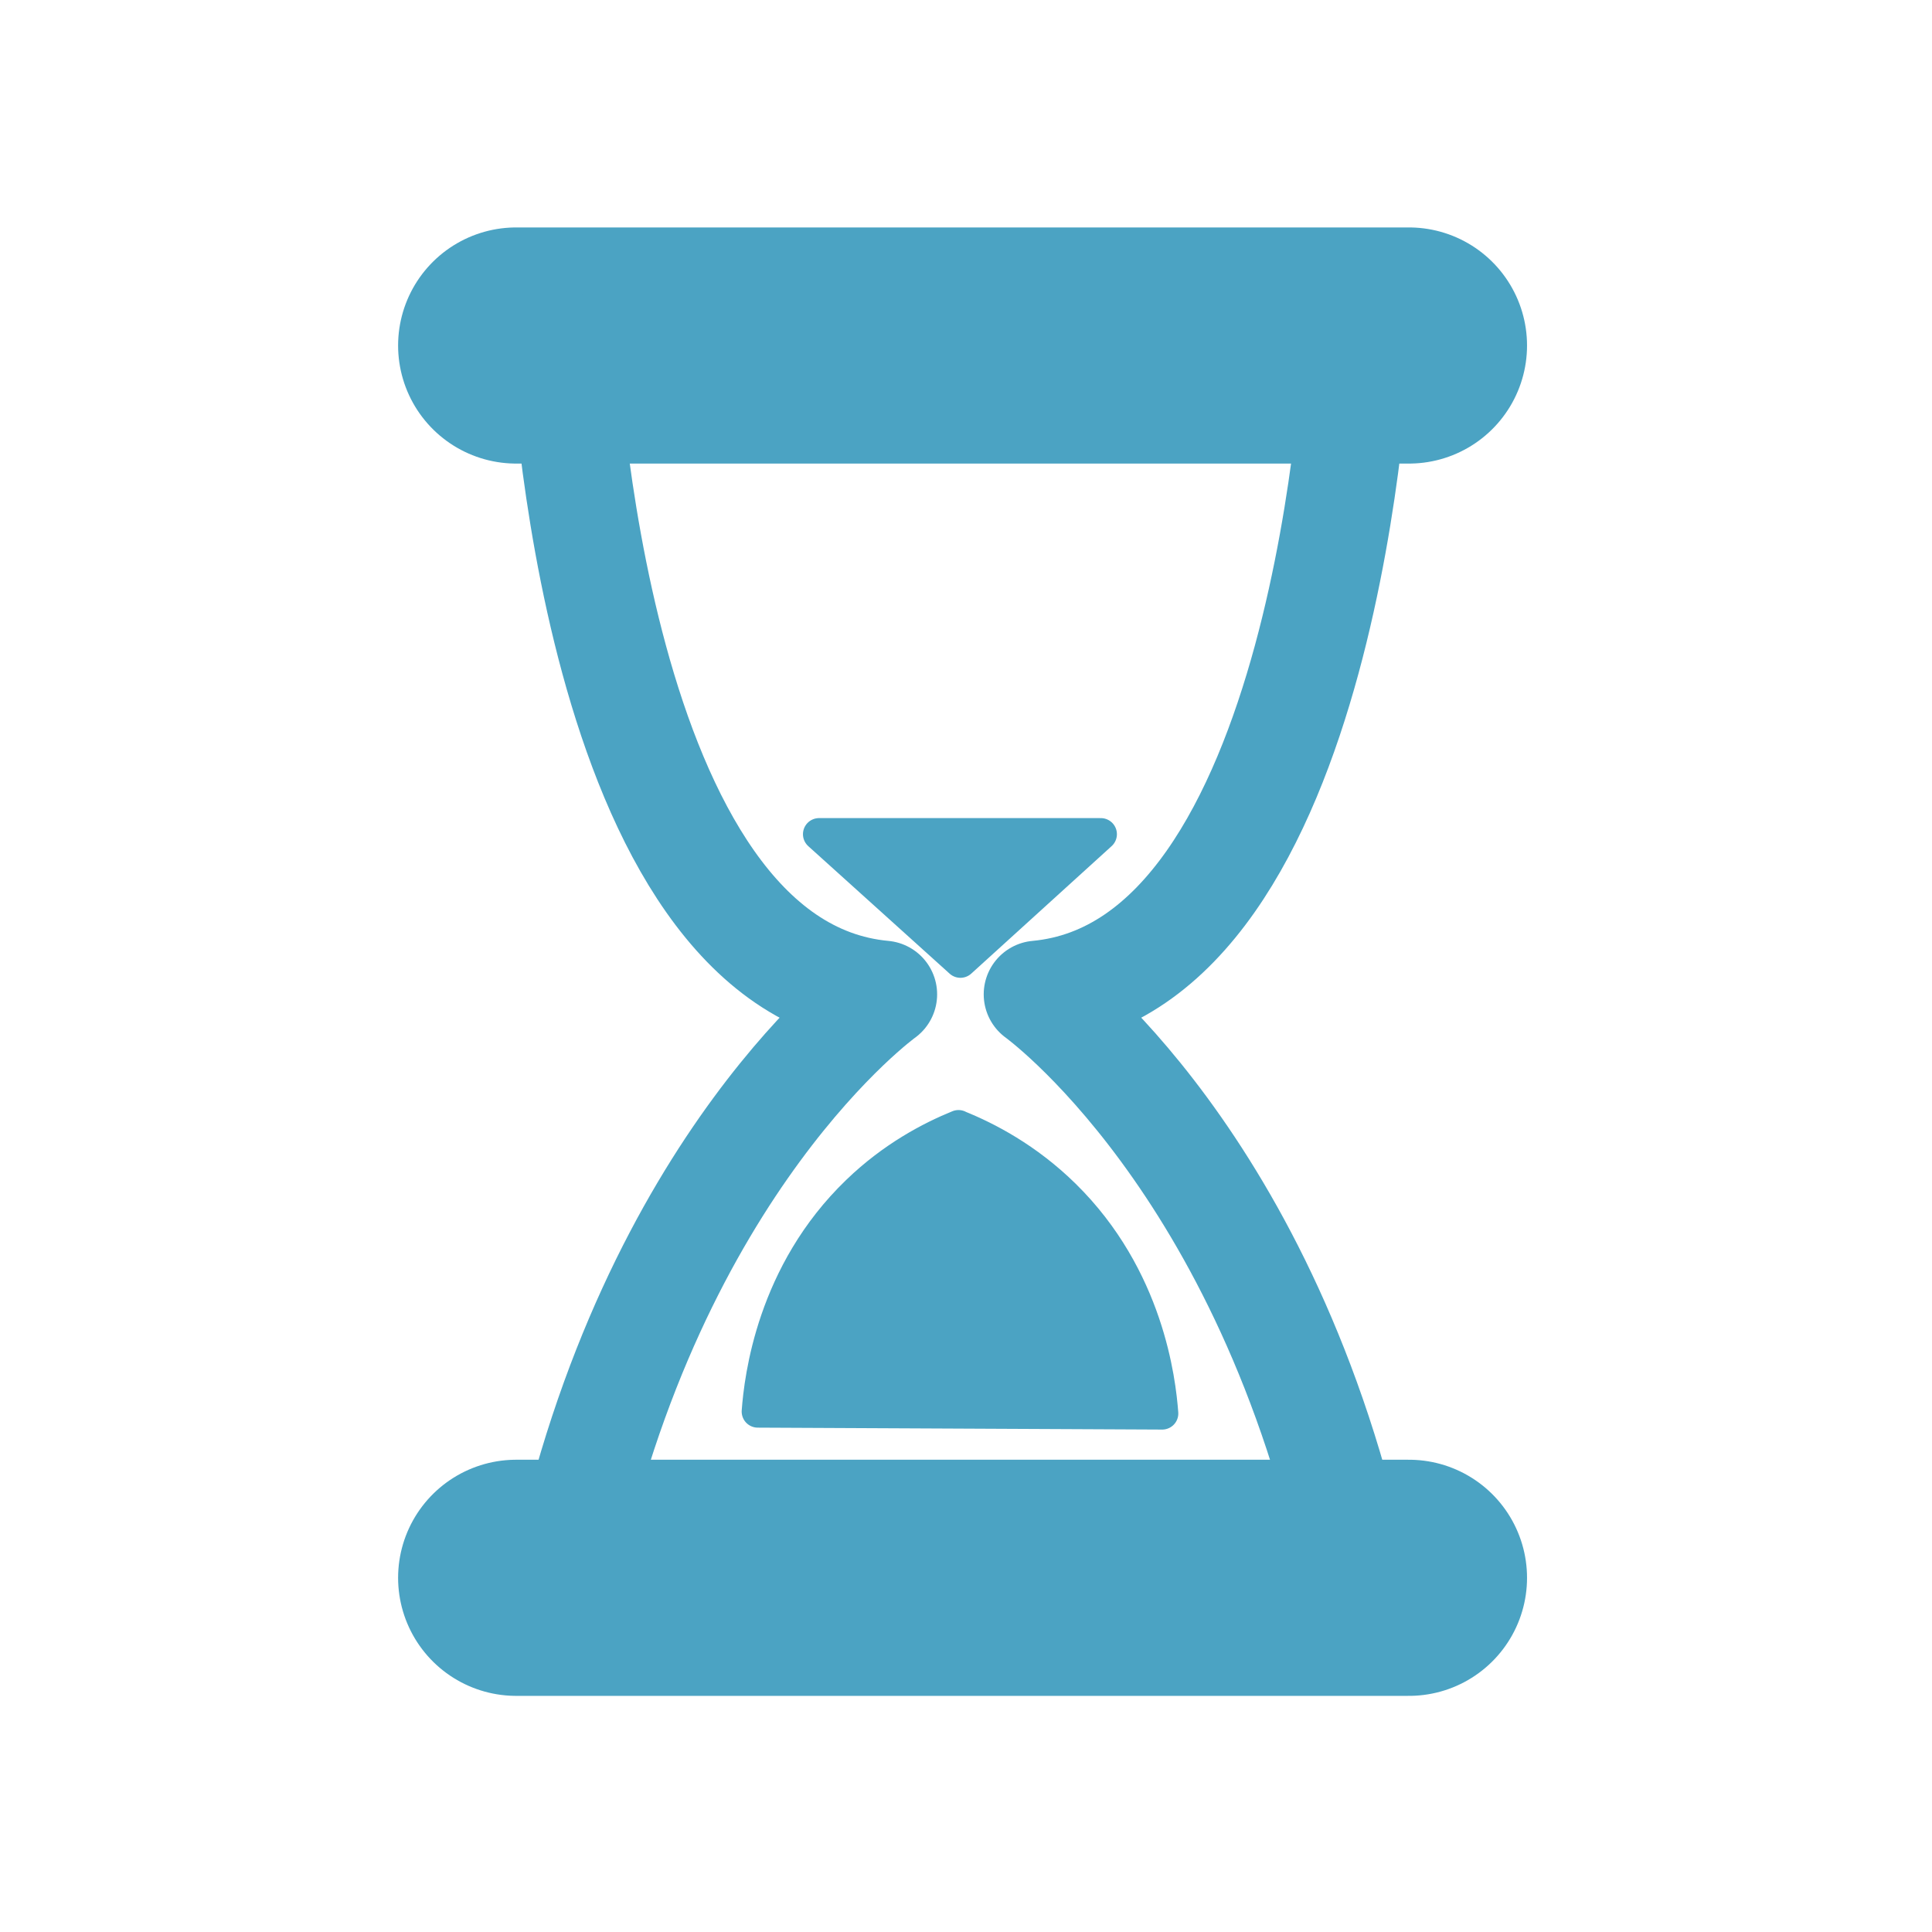 <?xml version="1.0" encoding="UTF-8"?>
<svg id="Calque_1" data-name="Calque 1" xmlns="http://www.w3.org/2000/svg" viewBox="0 0 180 180">
  <defs>
    <style>
      .cls-1 {
        fill: #4ba3c3;
        stroke-width: 3px;
      }

      .cls-1, .cls-2, .cls-3 {
        stroke: #4ba3c3;
        stroke-linecap: round;
        stroke-linejoin: round;
      }

      .cls-2 {
        stroke-width: 22px;
      }

      .cls-2, .cls-3 {
        fill: none;
      }

      .cls-3 {
        stroke-width: 10px;
      }
    </style>
  </defs>
  <line class="cls-2" x1="131.27" y1="32.19" x2="48.09" y2="32.19"/>
  <line class="cls-2" x1="48.09" y1="147" x2="131.27" y2="147"/>
  <path class="cls-3" d="m52.57,32.19s2.5,57.93,29.74,60.45c0,0-21.58,15.48-29.74,54.36"/>
  <path class="cls-3" d="m126.39,32.19s-2.5,57.93-29.74,60.45c0,0,21.58,15.48,29.74,54.36"/>
  <polygon class="cls-1" points="89.48 89.6 102.56 77.72 76.31 77.72 89.48 89.6"/>
  <path class="cls-1" d="m89.3,104.92c-2.6,1.06-6.09,2.88-9.41,6.08-7.92,7.62-9.06,17.43-9.29,20.51,12.56.06,25.12.12,37.68.18-.23-3.05-1.34-12.69-9.11-20.33-3.5-3.44-7.21-5.36-9.87-6.43Z"/>
</svg>